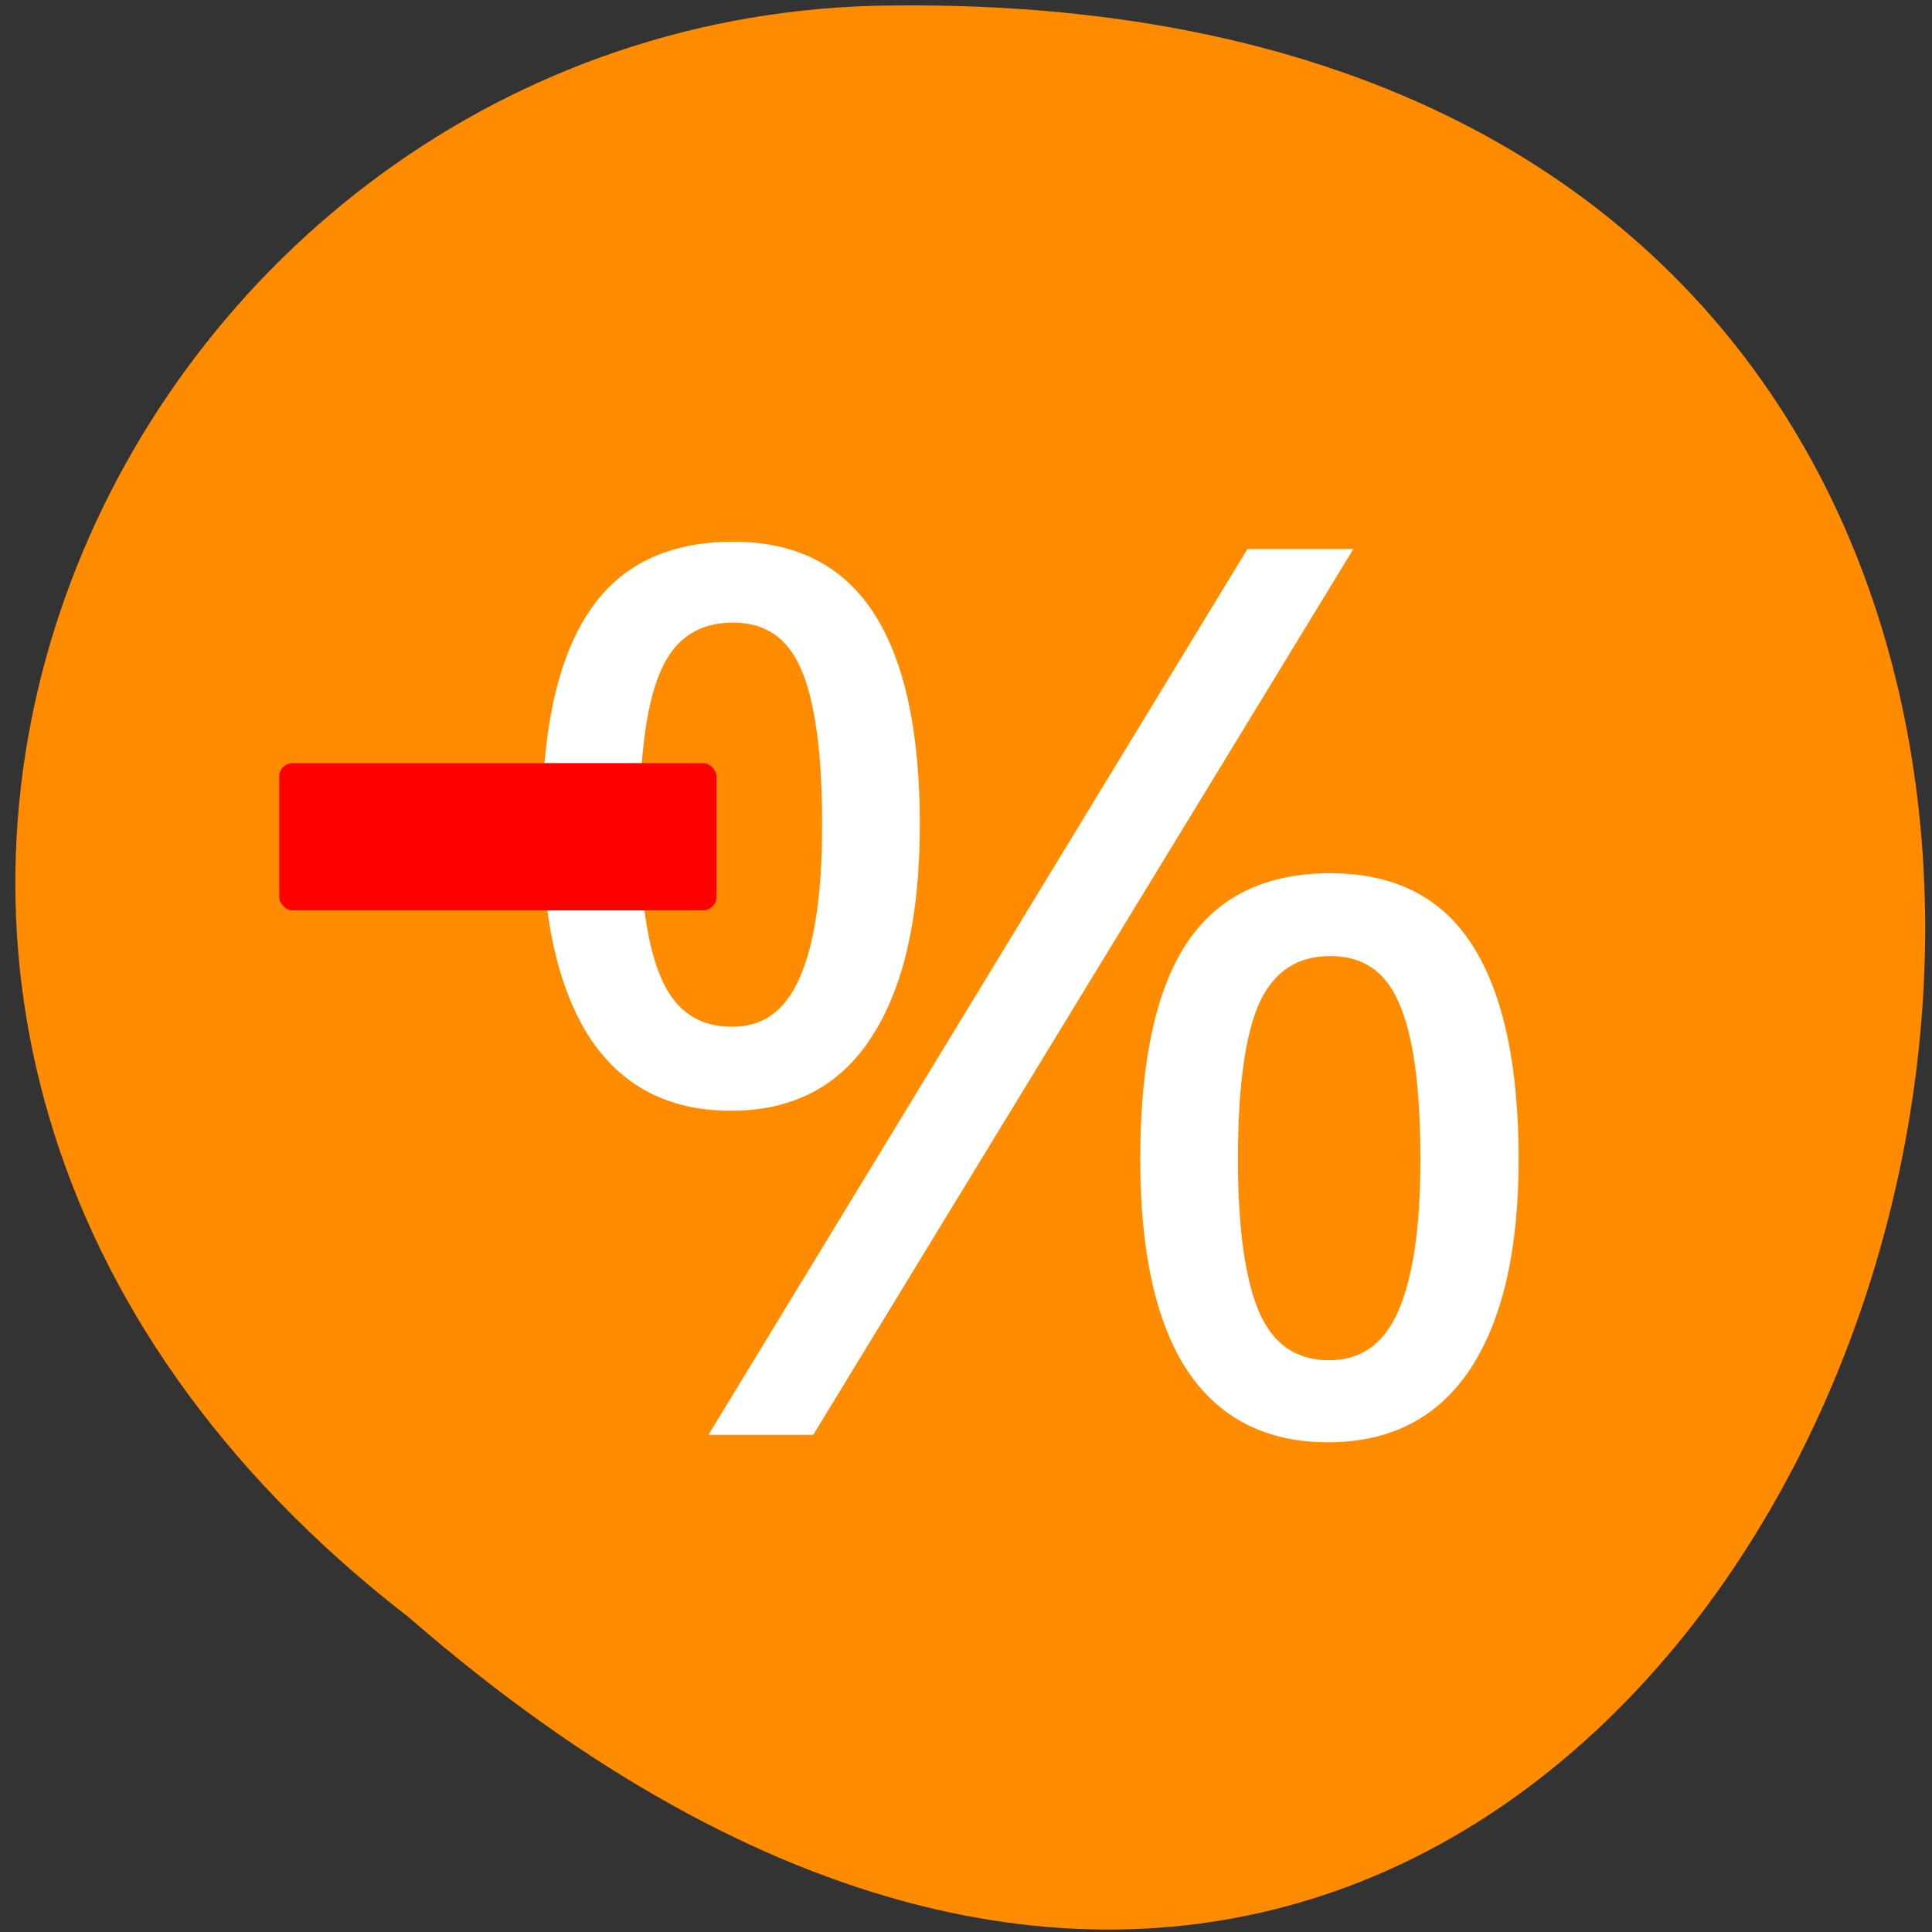 <svg xmlns="http://www.w3.org/2000/svg" viewBox="0 0 256 256"><rect x="0" y="0" width="256" height="256" fill="#333333" stroke="none"/><path d="m 54.2 214.33 c 190.25 165.33 307.43 -218.9 61.49 -213.56 -101.64 2.901 -163.32 134.85 -61.49 213.56 z" fill="#ff8c00" color="#000"/><g transform="matrix(3.469 0 0 3.731 42.833 -3712.3)"><path aria-label="%" d="m 45.41 1036.16 q 0 4.724 -1.78 7.273 -1.78 2.527 -5.251 2.527 -3.428 0 -5.186 -2.461 -1.736 -2.483 -1.736 -7.339 0 -5.01 1.67 -7.449 1.692 -2.461 5.339 -2.461 3.604 0 5.273 2.527 1.67 2.505 1.67 7.383 z m -26.829 9.536 h -3.406 l 20.259 -30.959 h 3.45 z m -2.922 -31.22 q 3.494 0 5.186 2.461 1.692 2.461 1.692 7.339 0 4.768 -1.758 7.339 -1.736 2.571 -5.208 2.571 -3.472 0 -5.229 -2.549 -1.736 -2.549 -1.736 -7.361 0 -4.9 1.692 -7.339 1.692 -2.461 5.361 -2.461 z m 26.499 21.687 q 0 -3.933 -0.857 -5.691 -0.835 -1.78 -2.834 -1.78 -2 0 -2.9 1.736 -0.879 1.736 -0.879 5.735 0 3.757 0.857 5.581 0.879 1.802 2.878 1.802 1.934 0 2.834 -1.824 0.901 -1.846 0.901 -5.559 z m -22.852 -11.887 q 0 -3.867 -0.835 -5.647 -0.835 -1.78 -2.813 -1.78 -2.065 0 -2.944 1.758 -0.879 1.736 -0.879 5.669 0 3.801 0.879 5.625 0.879 1.802 2.9 1.802 1.912 0 2.791 -1.846 0.901 -1.846 0.901 -5.581 z" fill="#fff" stroke="#fff" stroke-width="0.5"/><rect rx="0.515" y="1022.09" x="-1.683" height="5.23" width="16.702" ry="0.479" fill="#f00"/></g></svg>
